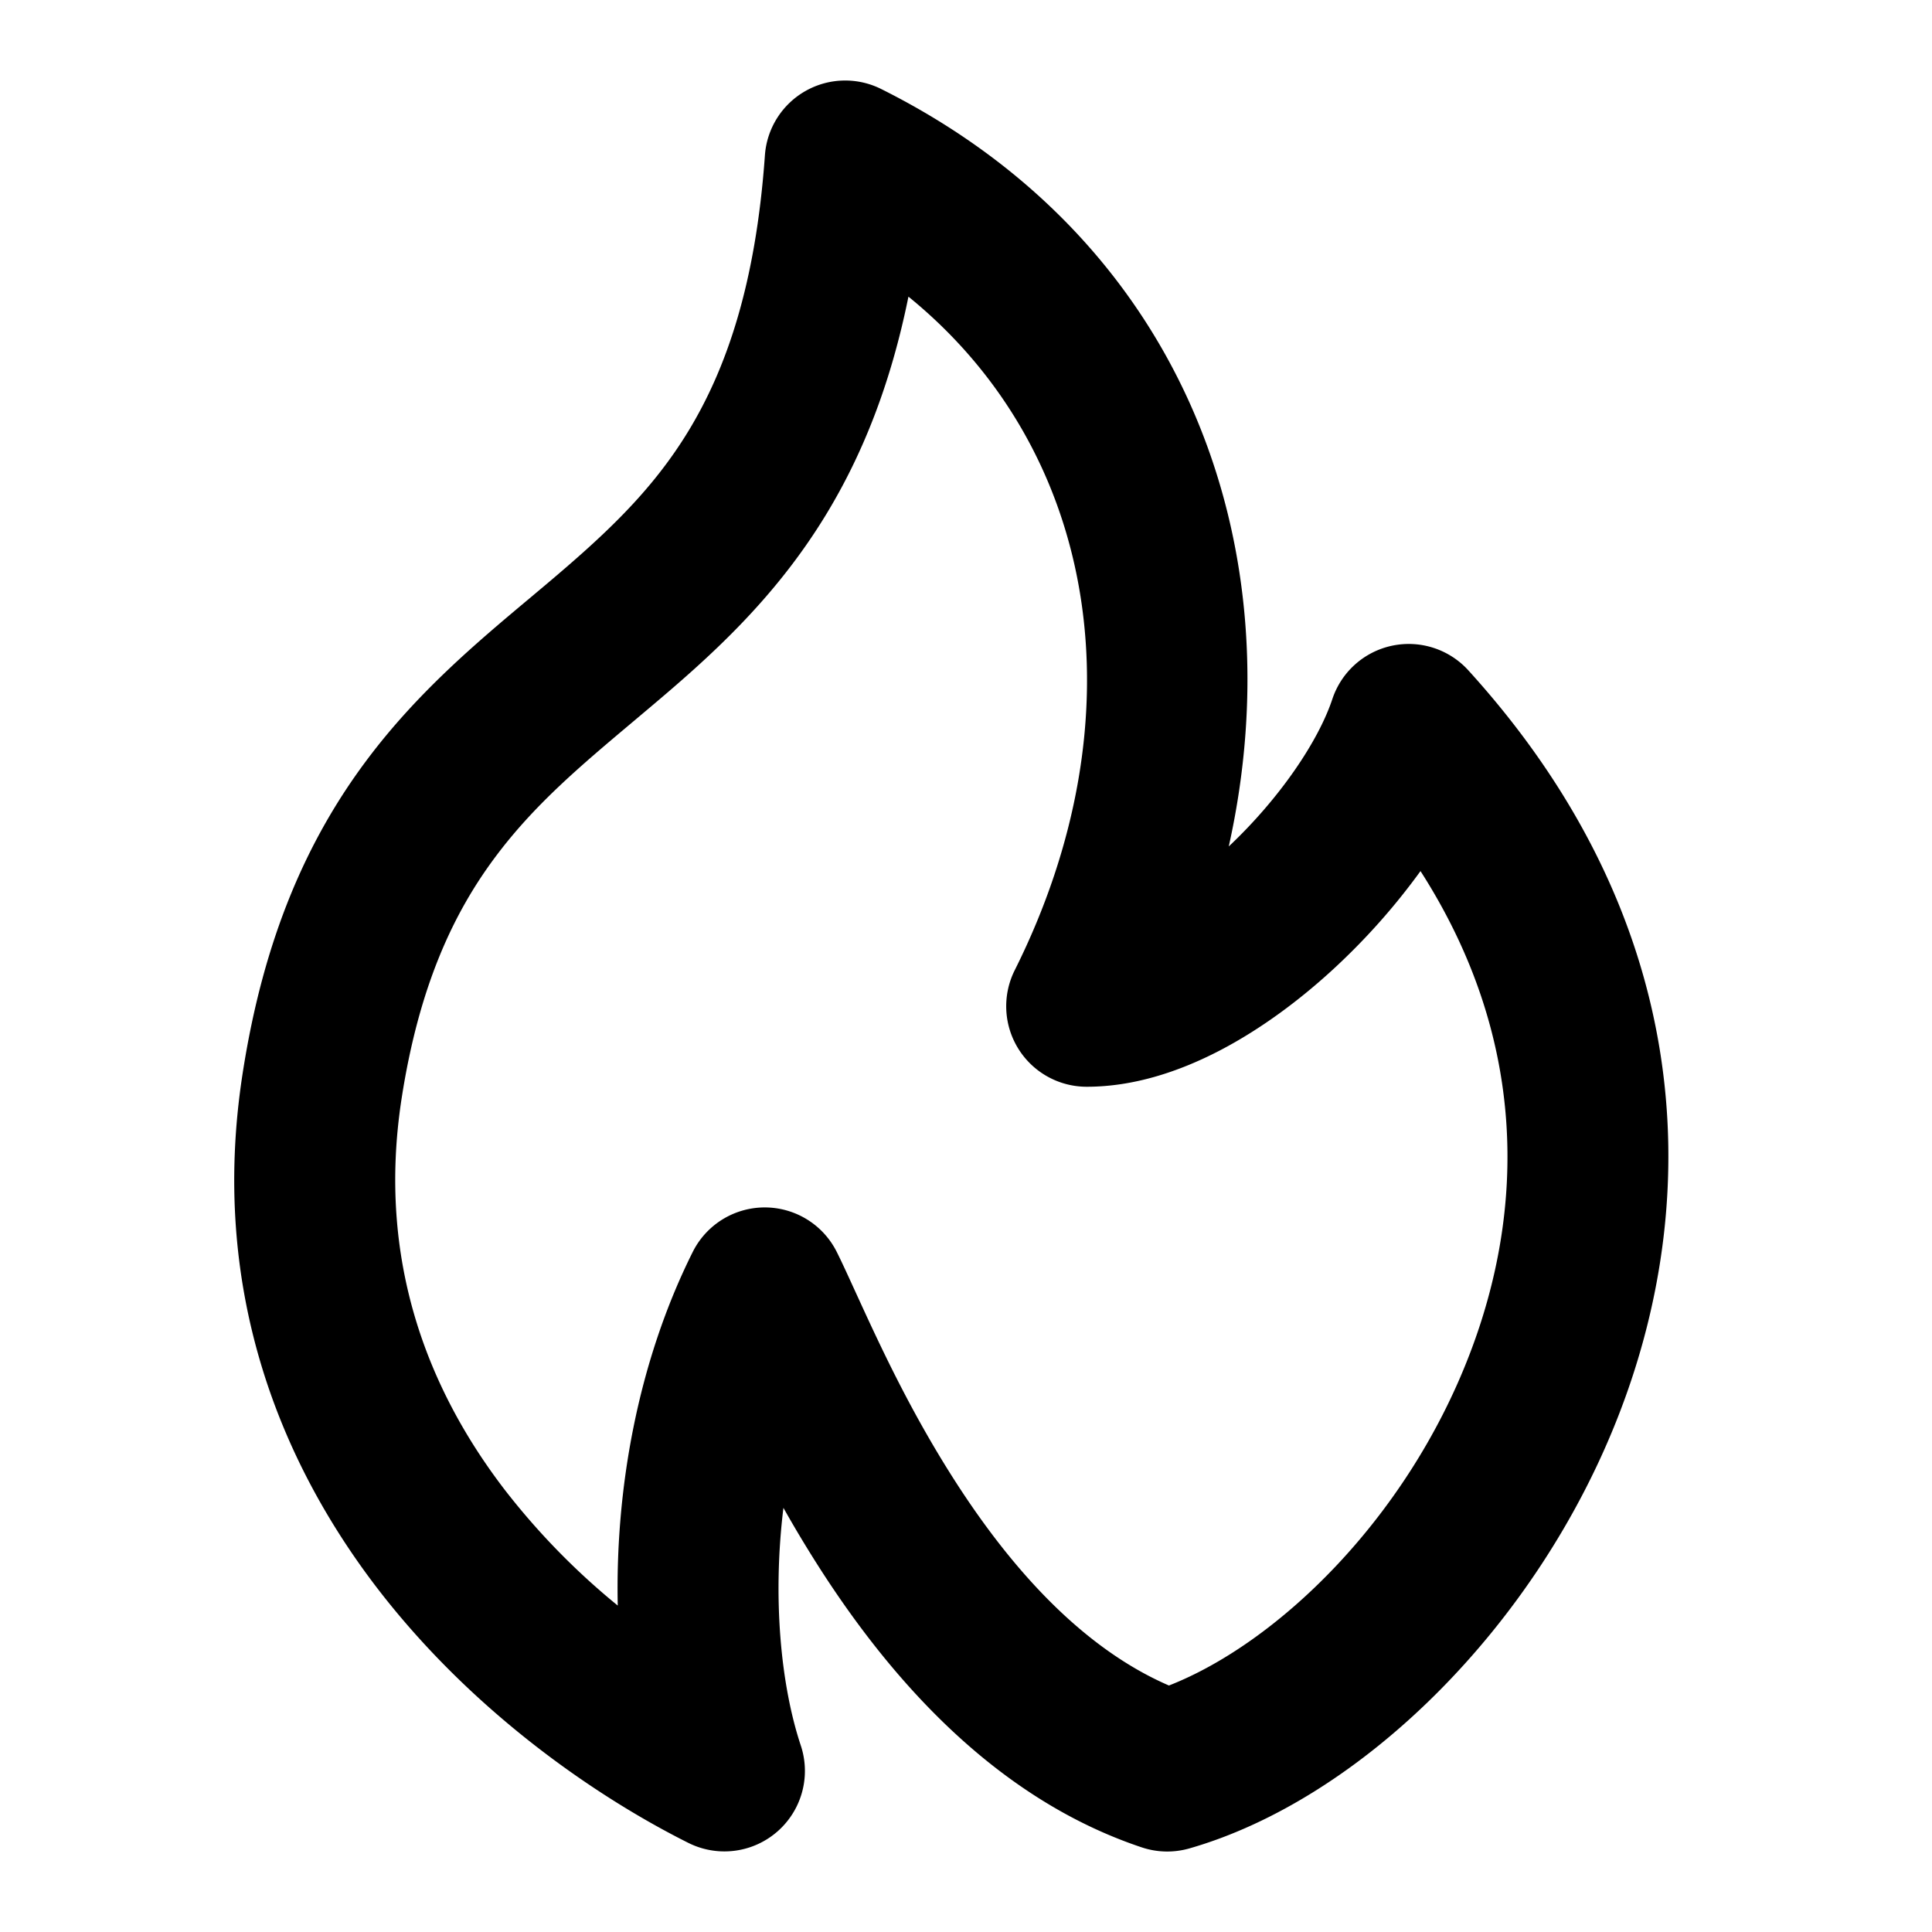 <svg xmlns="http://www.w3.org/2000/svg" fill="currentColor" viewBox="0 0 24 24"><path fill-rule="evenodd" d="M10.005 1.131a1 1 0 0 1 .942-.025c3.764 1.881 5.147 5.683 4.317 9.409.636-.6 1.113-1.308 1.287-1.831a1 1 0 0 1 1.689-.357c2.78 3.058 2.94 6.466 1.88 9.22-1.025 2.666-3.233 4.81-5.346 5.415a1 1 0 0 1-.59-.013c-1.822-.608-3.104-2.087-3.96-3.404a15.09 15.09 0 0 1-.492-.814c-.137 1.121-.033 2.205.216 2.953a1 1 0 0 1-1.395 1.21c-1.097-.548-2.66-1.595-3.865-3.163-1.22-1.59-2.084-3.733-1.676-6.383.263-1.714.817-2.933 1.538-3.898.63-.845 1.375-1.47 2.022-2.012l.206-.173c.711-.6 1.309-1.145 1.776-1.914.46-.758.833-1.8.948-3.422a1 1 0 0 1 .503-.798Zm1.28 2.554c-.22 1.087-.571 1.963-1.022 2.705C9.615 7.456 8.8 8.176 8.068 8.793l-.197.166c-.666.56-1.234 1.038-1.719 1.688-.51.683-.946 1.59-1.164 3.005-.308 2.006.328 3.613 1.286 4.86a8.847 8.847 0 0 0 1.4 1.433c-.031-1.42.238-3.005.931-4.392a1 1 0 0 1 1.79 0c.074.148.156.33.25.535.285.622.676 1.474 1.256 2.367.704 1.083 1.574 2.03 2.62 2.483 1.337-.523 2.943-2.055 3.733-4.11.69-1.791.732-3.918-.608-6.007a8.2 8.2 0 0 1-1.095 1.229c-.805.738-1.918 1.45-3.051 1.45a1 1 0 0 1-.895-1.447c1.566-3.13 1.059-6.434-1.32-8.368Z" clip-rule="evenodd"/></svg>